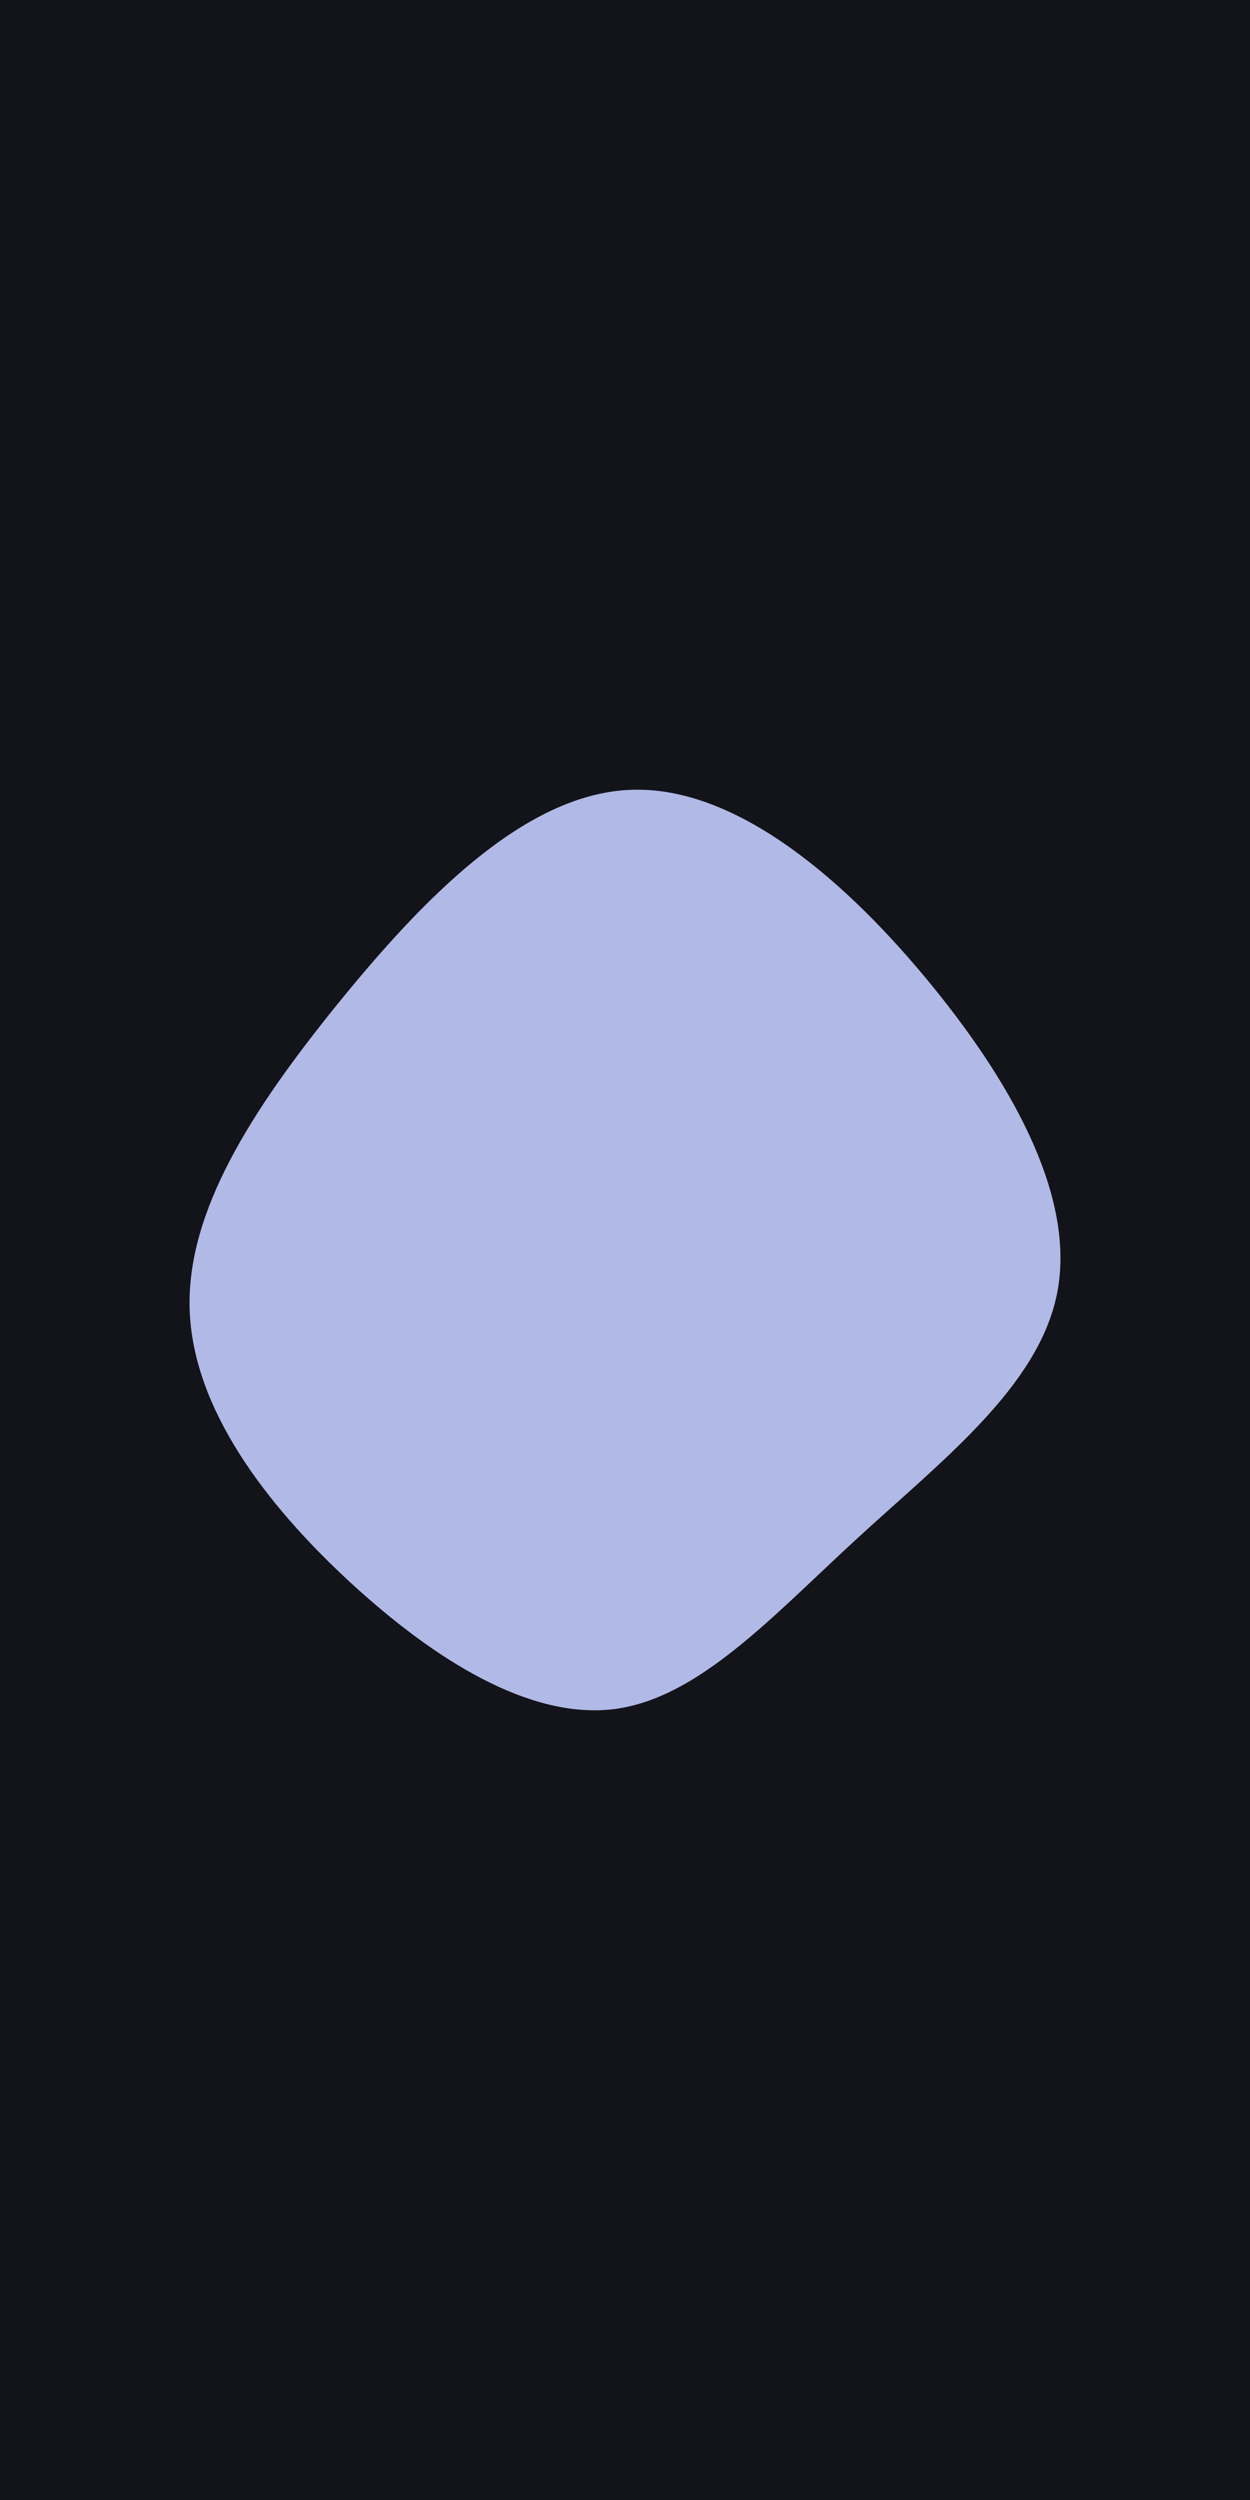 <svg id="visual" viewBox="0 0 450 900" width="450" height="900" xmlns="http://www.w3.org/2000/svg"
    xmlns:xlink="http://www.w3.org/1999/xlink" version="1.1">
    <rect x="0" y="0" width="450" height="900" fill="#13131A"></rect>
    <g transform="translate(225.18 472.752)">
        <path
            d="M110.6 -117.6C141.1 -80.1 162.1 -40.1 155.3 -6.8C148.5 26.5 114 53 83.5 81C53 109 26.5 138.5 -3.9 142.5C-34.4 146.4 -68.8 124.8 -99.2 96.8C-129.5 68.8 -155.7 34.4 -156.9 -1.2C-158.1 -36.8 -134.2 -73.5 -103.9 -111C-73.5 -148.5 -36.8 -186.8 1.6 -188.4C40.1 -190.1 80.1 -155.1 110.6 -117.6"
            fill="#b1bae6"></path>
    </g>
</svg>